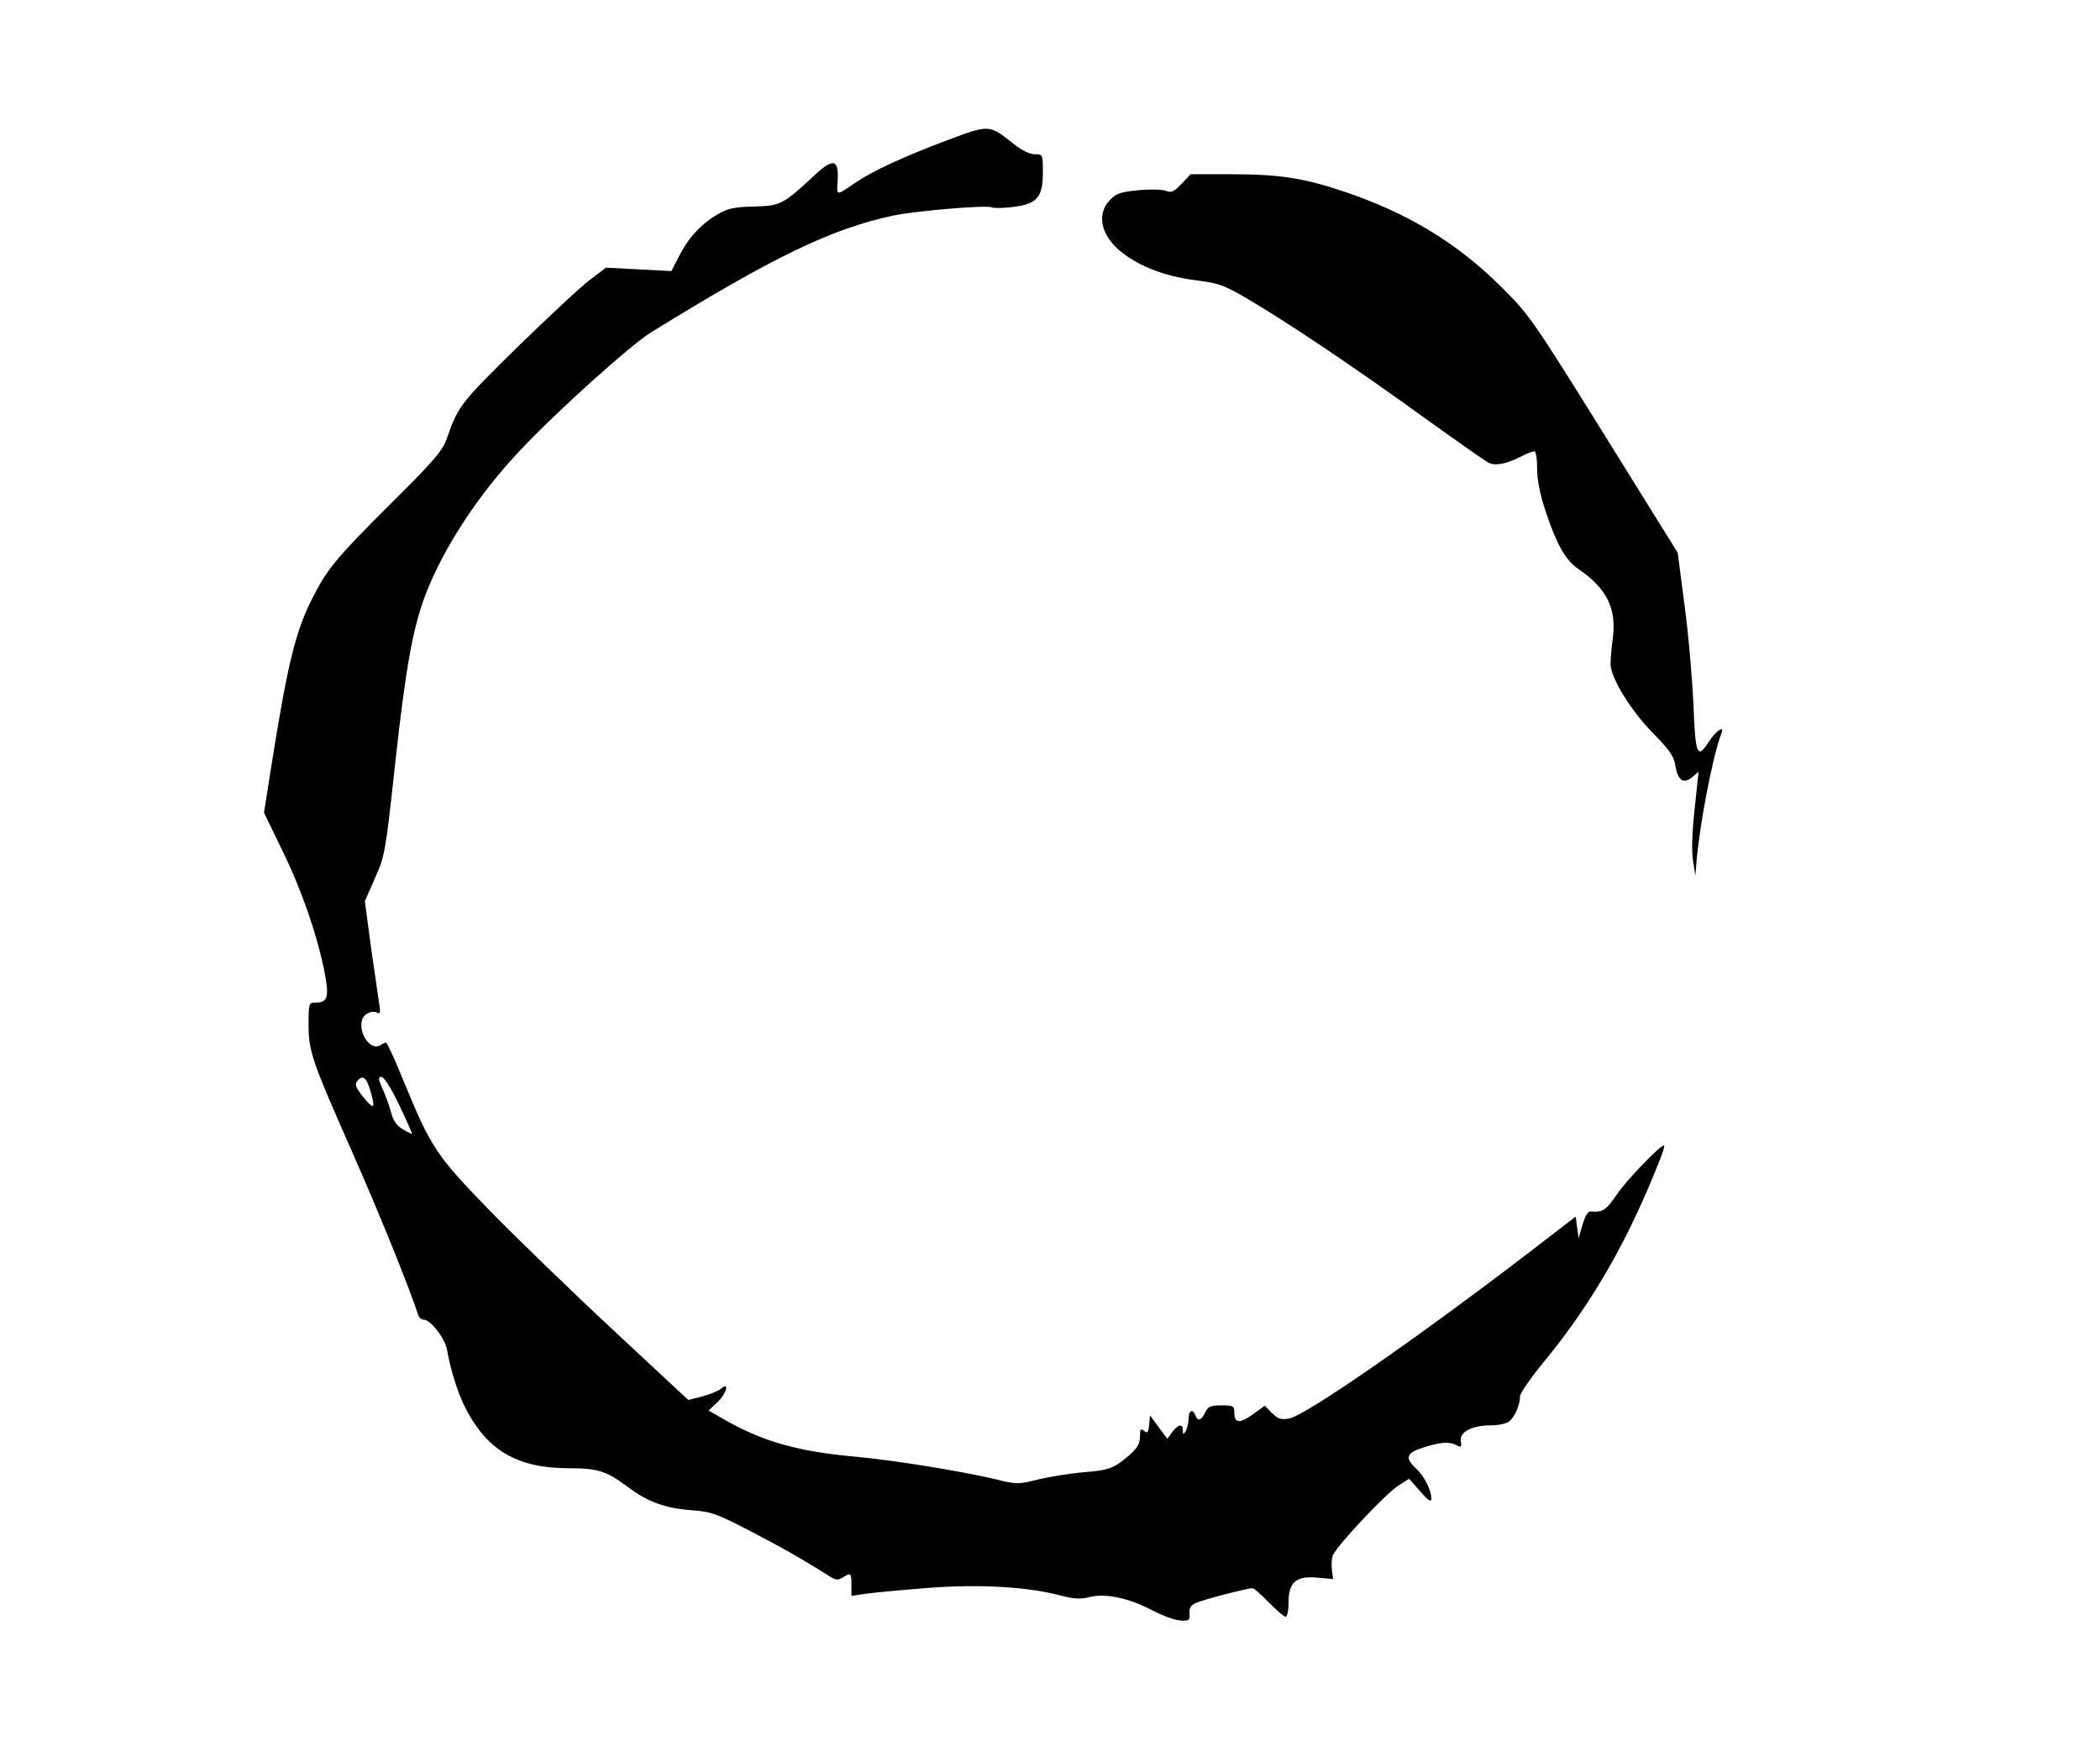 <?xml version="1.0" standalone="no"?>
<!DOCTYPE svg PUBLIC "-//W3C//DTD SVG 20010904//EN"
 "http://www.w3.org/TR/2001/REC-SVG-20010904/DTD/svg10.dtd">
<svg version="1.0" xmlns="http://www.w3.org/2000/svg"
 width="735pt" height="613pt" viewBox="0 0 735 613"
 preserveAspectRatio="xMidYMid meet">

<g transform="translate(0,613) scale(0.1,-0.1)"
fill="#000000" stroke="none">
<path d="M3315 5639 c-151 -57 -260 -107 -319 -147 -72 -49 -68 -50 -64 9 4
73 -17 76 -85 12 -105 -98 -116 -104 -209 -106 -70 -2 -90 -6 -129 -29 -56
-33 -101 -82 -134 -148 l-25 -49 -115 6 -114 6 -58 -44 c-32 -24 -146 -131
-254 -236 -197 -194 -206 -205 -245 -318 -15 -43 -44 -77 -199 -231 -187 -186
-221 -227 -272 -329 -60 -118 -87 -231 -147 -610 l-22 -140 63 -130 c69 -141
121 -292 148 -423 18 -92 13 -112 -31 -112 -23 0 -24 -3 -24 -75 0 -96 10
-125 158 -460 95 -216 192 -456 227 -562 3 -7 11 -13 19 -13 23 0 75 -67 81
-107 12 -68 36 -146 62 -198 77 -153 183 -215 365 -215 101 0 131 -10 206 -66
67 -51 130 -74 222 -81 68 -5 87 -11 206 -73 114 -59 192 -104 282 -161 18
-11 26 -11 42 -1 28 17 30 16 30 -26 l0 -39 53 8 c29 4 126 13 215 20 177 14
351 4 466 -27 46 -12 69 -13 99 -5 56 14 137 -3 219 -46 37 -19 82 -36 100
-36 30 -2 33 1 31 24 -1 20 5 30 24 38 25 11 178 51 197 51 5 0 30 -22 57 -50
27 -27 53 -50 59 -50 5 0 10 22 10 50 0 71 26 94 101 87 l55 -5 -4 29 c-2 16
-2 39 2 51 7 29 187 221 233 249 l35 22 39 -44 c27 -32 38 -39 39 -26 0 29
-25 80 -54 106 -40 38 -34 55 27 74 61 19 91 21 116 7 15 -8 17 -6 14 15 -6
31 38 55 104 55 26 0 56 6 65 14 19 14 38 57 38 87 0 11 38 66 84 122 168 204
296 427 406 708 11 27 17 49 14 49 -14 0 -131 -121 -166 -173 -36 -53 -49 -62
-89 -58 -11 1 -20 -13 -30 -46 l-14 -48 -5 38 -5 38 -165 -127 c-400 -306
-780 -569 -838 -580 -28 -5 -38 -2 -60 19 l-25 26 -43 -31 c-46 -33 -64 -31
-64 8 0 22 -4 24 -45 24 -39 0 -47 -4 -57 -25 -13 -28 -26 -32 -34 -10 -10 25
-24 17 -24 -12 0 -16 -5 -35 -10 -43 -8 -13 -10 -12 -10 3 0 24 -16 21 -37 -6
l-17 -24 -31 41 -30 41 -3 -33 c-3 -28 -6 -31 -18 -21 -12 9 -14 6 -14 -20 0
-24 -9 -40 -36 -64 -54 -47 -71 -54 -161 -61 -45 -4 -116 -15 -158 -25 -73
-18 -77 -18 -153 1 -118 28 -354 66 -484 78 -204 18 -328 53 -464 131 l-54 31
30 28 c33 31 45 76 13 48 -10 -8 -40 -20 -66 -27 l-48 -12 -262 244 c-144 134
-339 323 -433 419 -189 195 -205 219 -304 460 -29 71 -55 128 -59 128 -3 0
-13 -4 -20 -9 -33 -21 -77 40 -64 88 6 22 36 36 54 25 9 -5 11 3 7 27 -3 19
-16 108 -29 199 l-22 165 35 80 c35 78 37 88 72 410 36 327 61 468 106 585 64
165 185 350 332 505 126 134 385 367 456 411 429 265 632 363 847 409 79 17
332 38 346 29 6 -3 38 -3 71 1 87 10 108 33 108 120 0 65 0 65 -29 65 -18 0
-46 14 -78 40 -81 64 -81 64 -228 9z m-2018 -3330 c18 -62 12 -66 -26 -19 -27
34 -30 44 -20 56 19 23 32 12 46 -37z m101 -49 c26 -55 46 -100 44 -100 -2 0
-17 8 -33 17 -20 12 -33 30 -40 58 -6 22 -19 59 -30 83 -16 36 -16 42 -4 42 9
0 34 -39 63 -100z"/>
<path d="M4136 5487 c-27 -28 -36 -33 -56 -25 -13 5 -56 6 -96 2 -62 -6 -77
-11 -99 -34 -53 -55 -28 -137 58 -196 66 -45 146 -73 247 -86 75 -9 96 -17
176 -64 135 -79 365 -233 606 -407 118 -85 225 -160 236 -166 24 -13 60 -7
114 20 21 11 42 19 48 19 6 0 10 -25 10 -61 0 -41 10 -90 31 -153 37 -111 69
-168 112 -197 101 -69 135 -138 122 -243 -5 -34 -8 -74 -8 -91 0 -48 72 -164
149 -242 55 -56 73 -81 77 -110 9 -54 27 -69 58 -45 l24 20 -14 -132 c-9 -86
-11 -149 -5 -182 l8 -49 3 40 c11 136 57 377 88 458 12 29 -18 10 -43 -28 -42
-65 -48 -50 -55 128 -4 89 -17 245 -31 347 l-24 185 -258 415 c-249 400 -262
419 -359 515 -154 154 -329 260 -553 335 -140 47 -226 60 -389 60 l-146 0 -31
-33z"/>
</g>
</svg>
